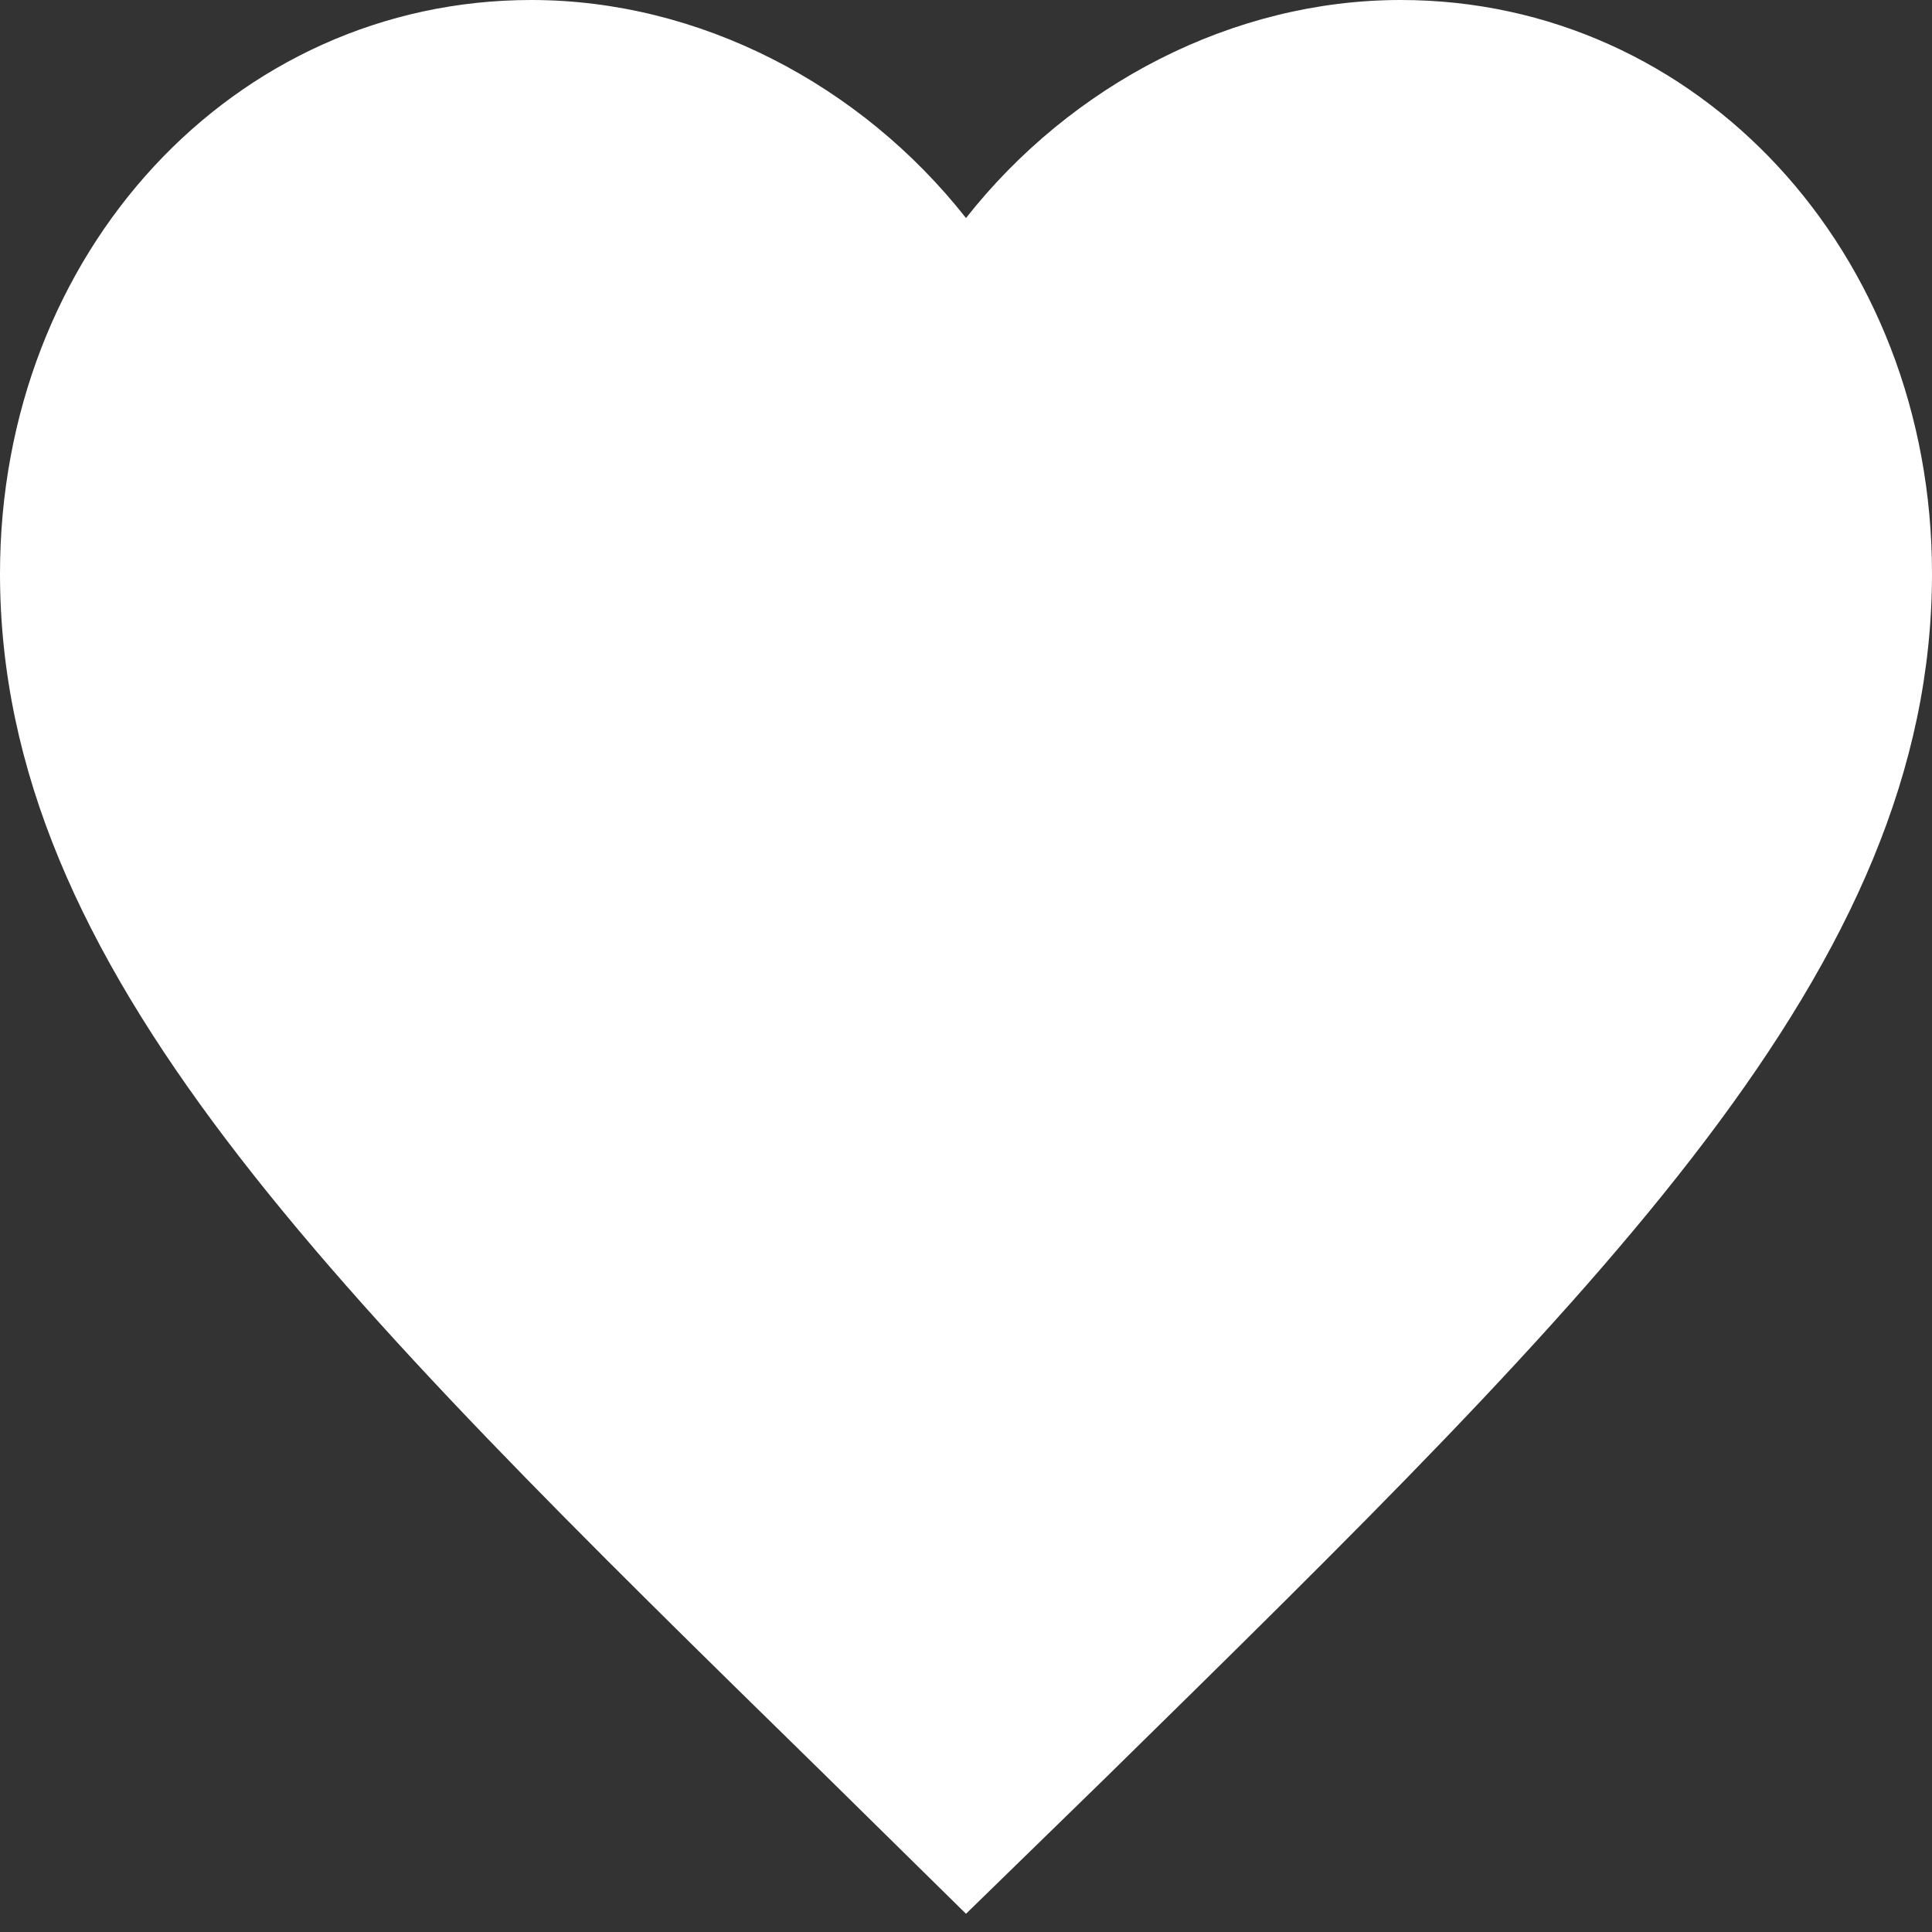 <svg width="7" height="7" viewBox="0 0 7 7" fill="none" xmlns="http://www.w3.org/2000/svg">
<rect x="0" y="0" width="7" height="7" fill="#333333" stroke="none"/>
<path d="M3.5 6.934L2.993 6.435C1.19 4.67 0 3.506 0 2.078C0 0.914 0.847 0 1.925 0C2.534 0 3.119 0.306 3.5 0.79C3.881 0.306 4.466 0 5.075 0C6.153 0 7 0.914 7 2.078C7 3.506 5.81 4.67 4.008 6.439L3.5 6.934Z" fill="white"/>
</svg>

